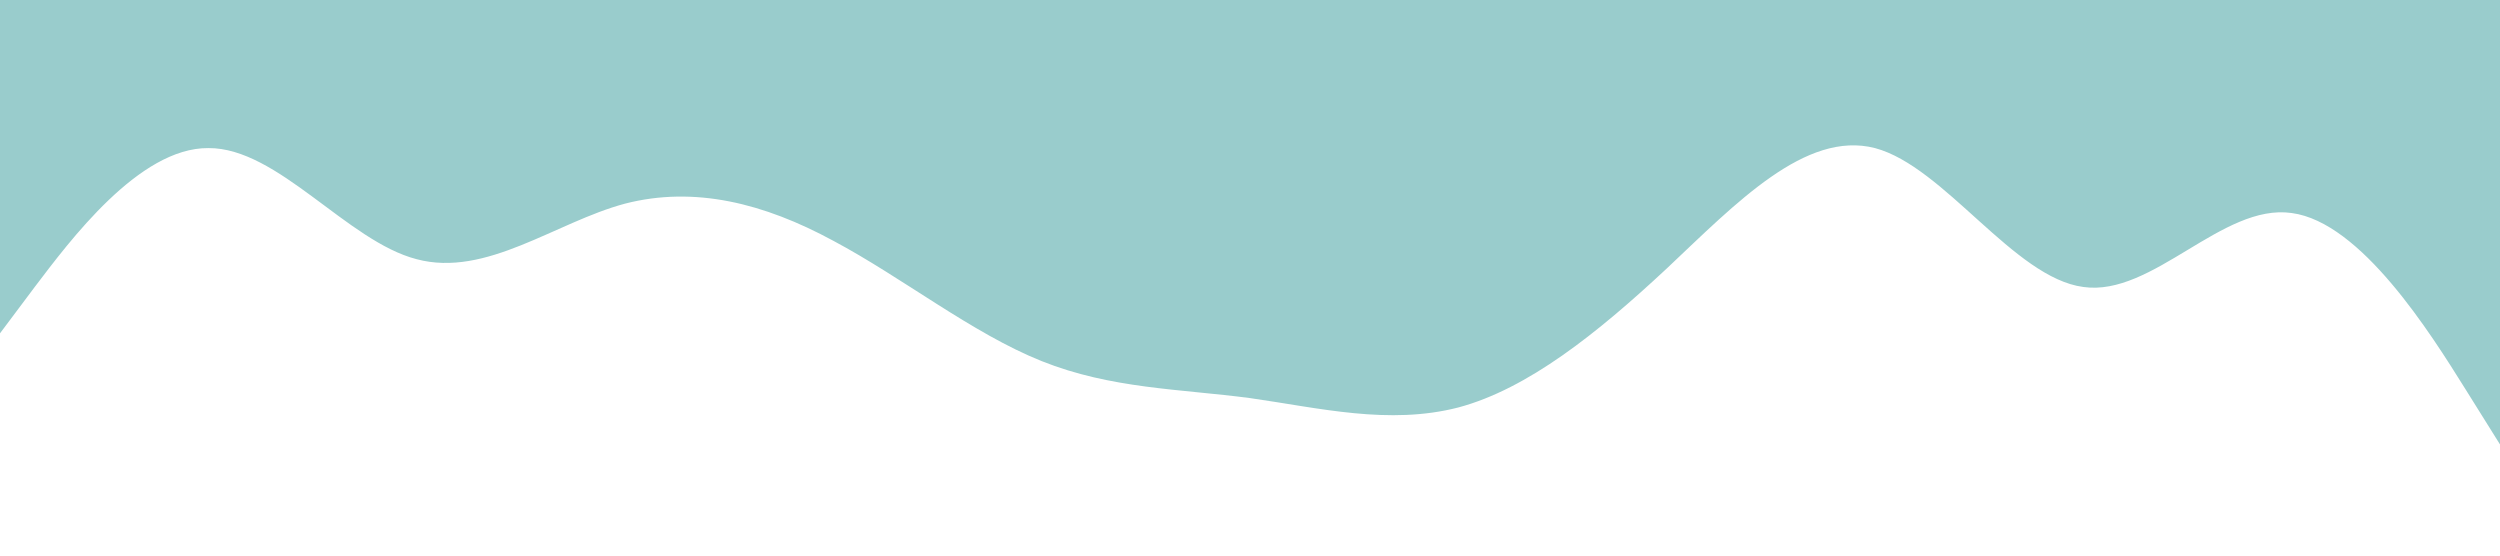<?xml version="1.0" standalone="no"?><svg xmlns="http://www.w3.org/2000/svg" viewBox="0 0 1440 320"><path fill="#99cccc" fill-opacity="1" d="M0,192L20,165.3C40,139,80,85,120,85.3C160,85,200,139,240,149.3C280,160,320,128,360,117.3C400,107,440,117,480,138.7C520,160,560,192,600,208C640,224,680,224,720,229.3C760,235,800,245,840,234.7C880,224,920,192,960,154.7C1000,117,1040,75,1080,85.3C1120,96,1160,160,1200,165.3C1240,171,1280,117,1320,122.7C1360,128,1400,192,1420,224L1440,256L1440,0L1420,0C1400,0,1360,0,1320,0C1280,0,1240,0,1200,0C1160,0,1120,0,1080,0C1040,0,1000,0,960,0C920,0,880,0,840,0C800,0,760,0,720,0C680,0,640,0,600,0C560,0,520,0,480,0C440,0,400,0,360,0C320,0,280,0,240,0C200,0,160,0,120,0C80,0,40,0,20,0L0,0Z"></path></svg>